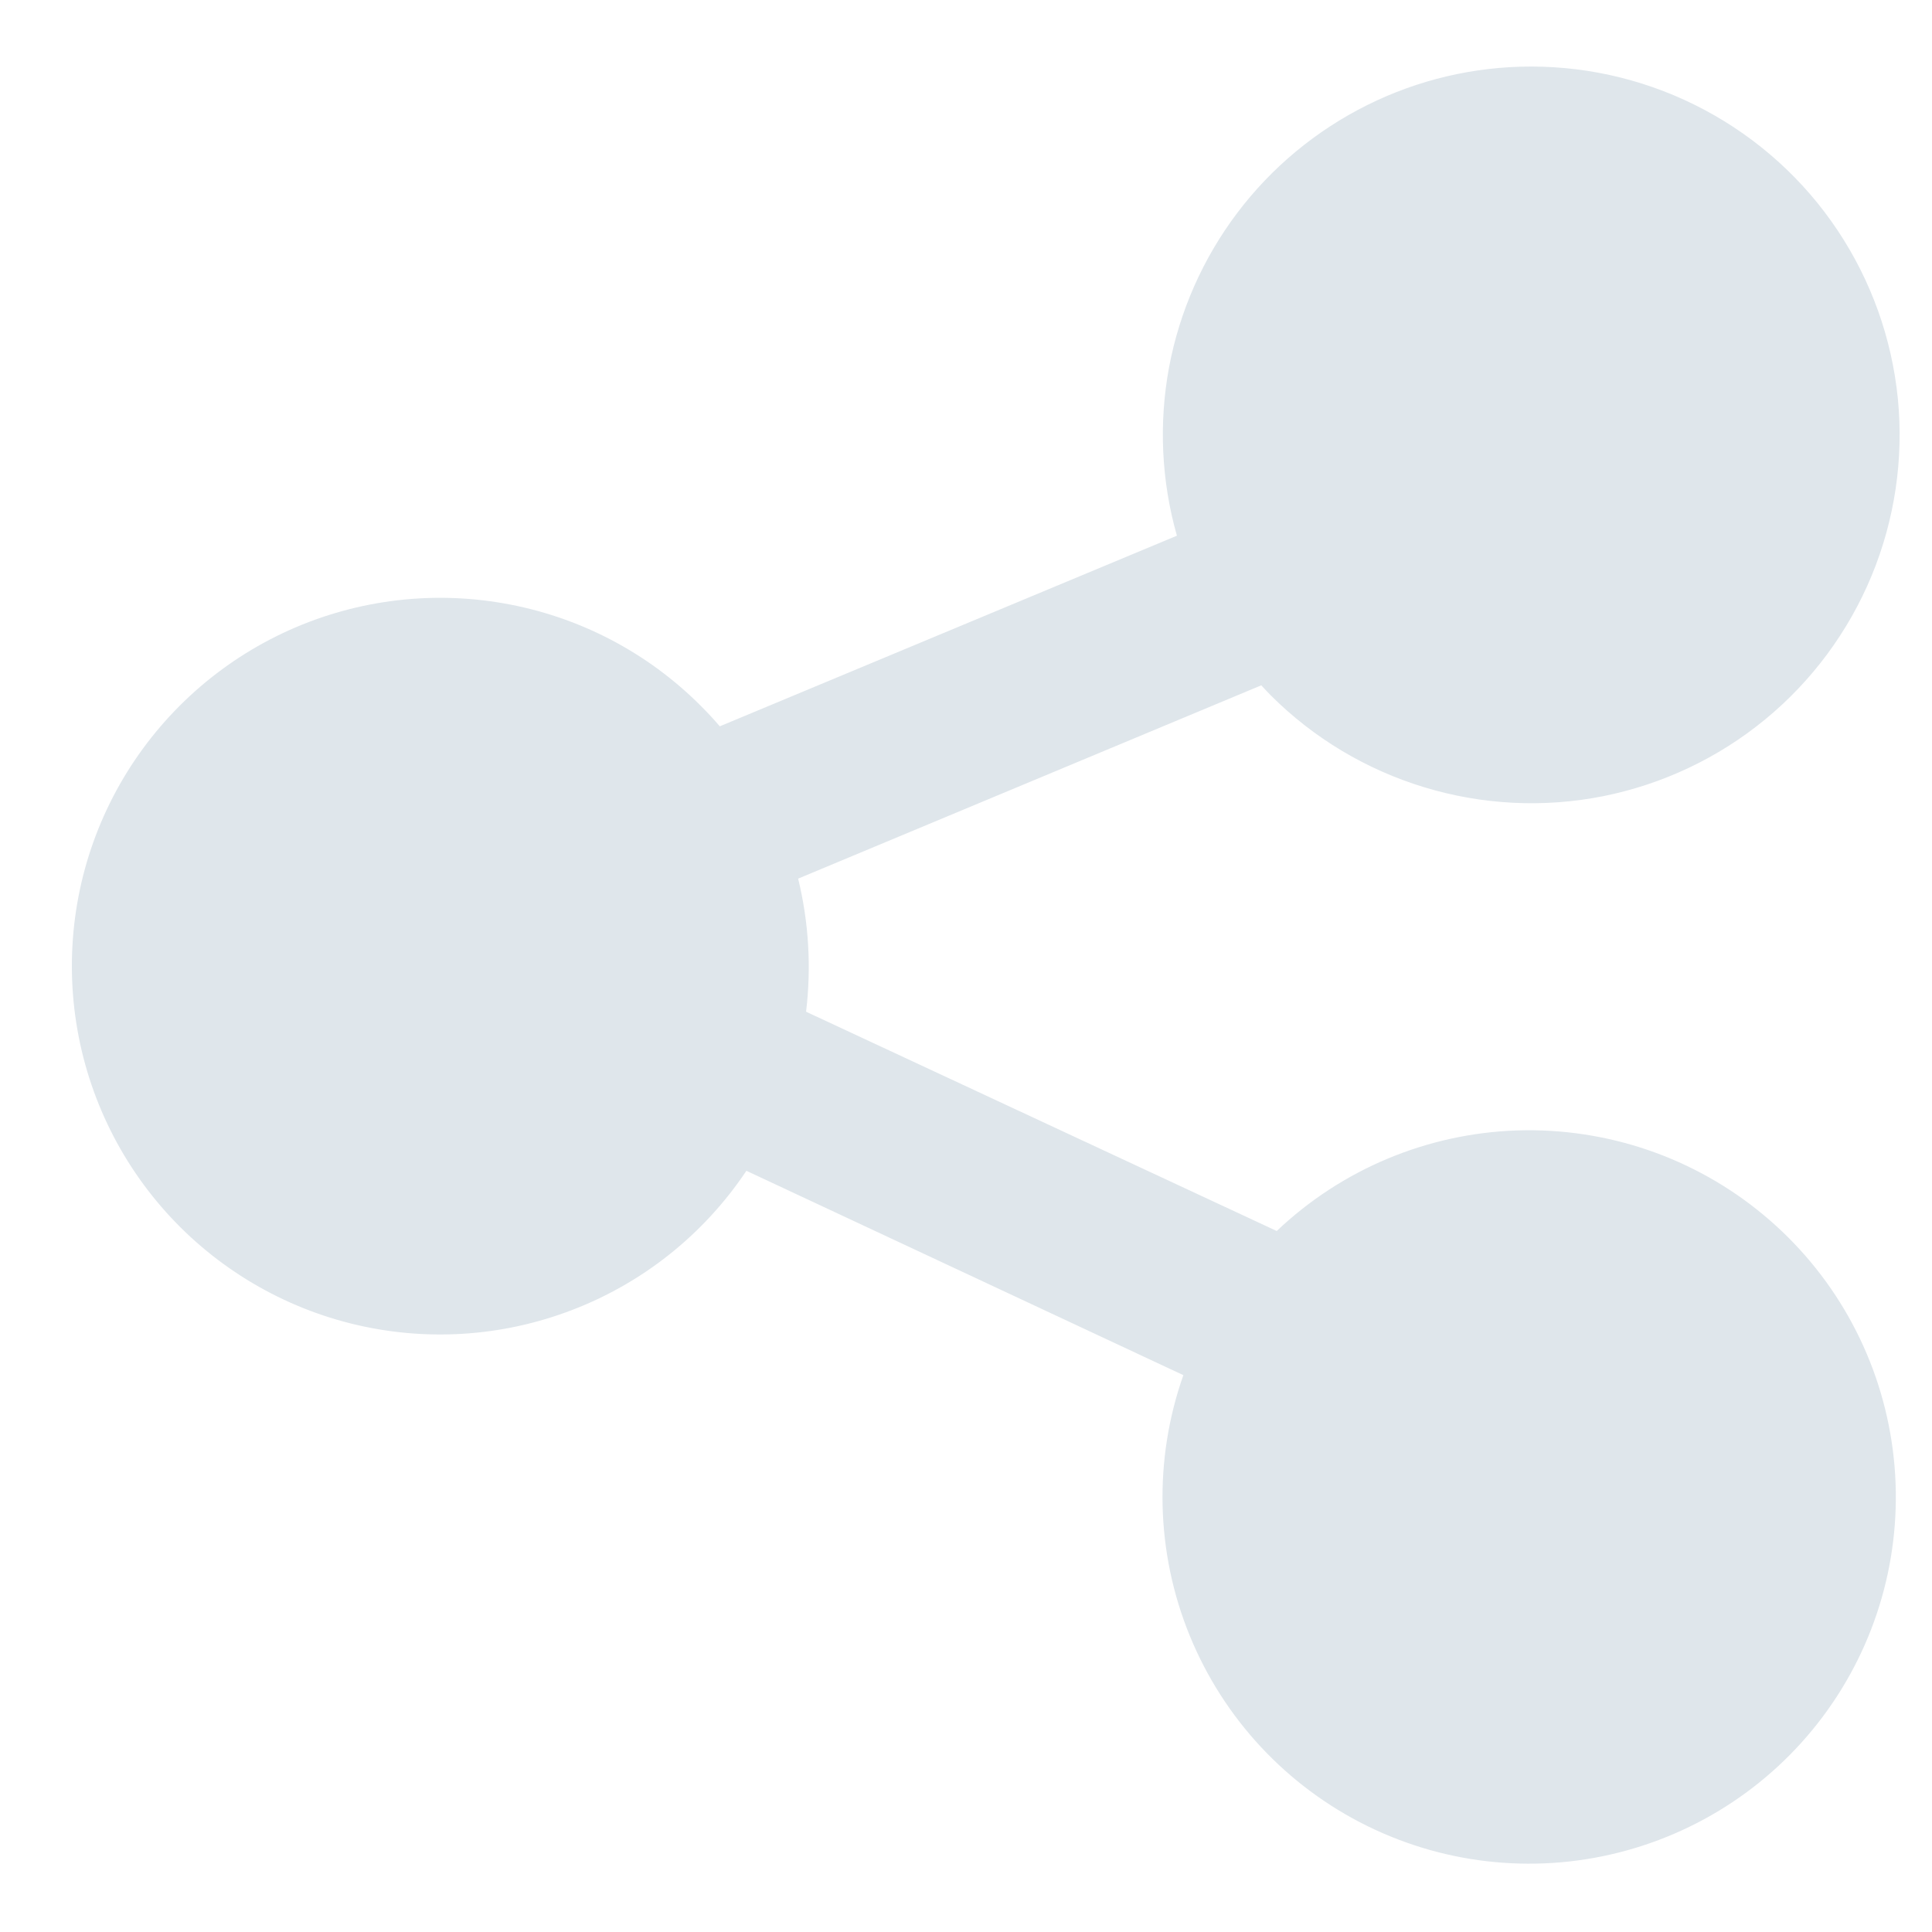 <svg width="18" height="18" viewBox="0 0 18 18" fill="none" xmlns="http://www.w3.org/2000/svg">
<path d="M14.265 0.62C14.83 0.62 15.385 0.759 15.883 1.025C16.381 1.291 16.806 1.675 17.119 2.144C17.433 2.614 17.626 3.153 17.682 3.715C17.737 4.277 17.653 4.843 17.437 5.365C17.221 5.886 16.88 6.346 16.444 6.704C16.007 7.063 15.489 7.307 14.936 7.418C14.382 7.528 13.81 7.499 13.27 7.335C12.73 7.171 12.238 6.877 11.839 6.478C11.809 6.447 11.78 6.417 11.751 6.385L7.436 8.186C7.535 8.591 7.56 9.011 7.51 9.426L11.895 11.469C12.501 10.893 13.298 10.56 14.134 10.532C14.97 10.505 15.787 10.784 16.43 11.319C17.073 11.853 17.498 12.605 17.624 13.432C17.75 14.259 17.569 15.103 17.114 15.805C16.659 16.507 15.963 17.017 15.156 17.24C14.35 17.463 13.49 17.382 12.74 17.013C11.989 16.644 11.4 16.012 11.084 15.238C10.768 14.464 10.747 13.601 11.025 12.812L6.954 10.908C6.561 11.496 5.996 11.949 5.335 12.203C4.675 12.458 3.952 12.502 3.266 12.33C2.58 12.158 1.963 11.777 1.502 11.242C1.04 10.706 0.755 10.04 0.686 9.336C0.617 8.631 0.767 7.923 1.116 7.308C1.466 6.692 1.997 6.2 2.636 5.898C3.276 5.596 3.994 5.499 4.691 5.621C5.388 5.742 6.031 6.076 6.53 6.577C6.591 6.638 6.651 6.702 6.706 6.767L10.965 4.991C10.82 4.48 10.795 3.943 10.892 3.421C10.99 2.9 11.207 2.408 11.527 1.984C11.847 1.56 12.261 1.217 12.736 0.98C13.211 0.743 13.734 0.62 14.265 0.62Z" fill="#DFE6EB"/>
</svg>
